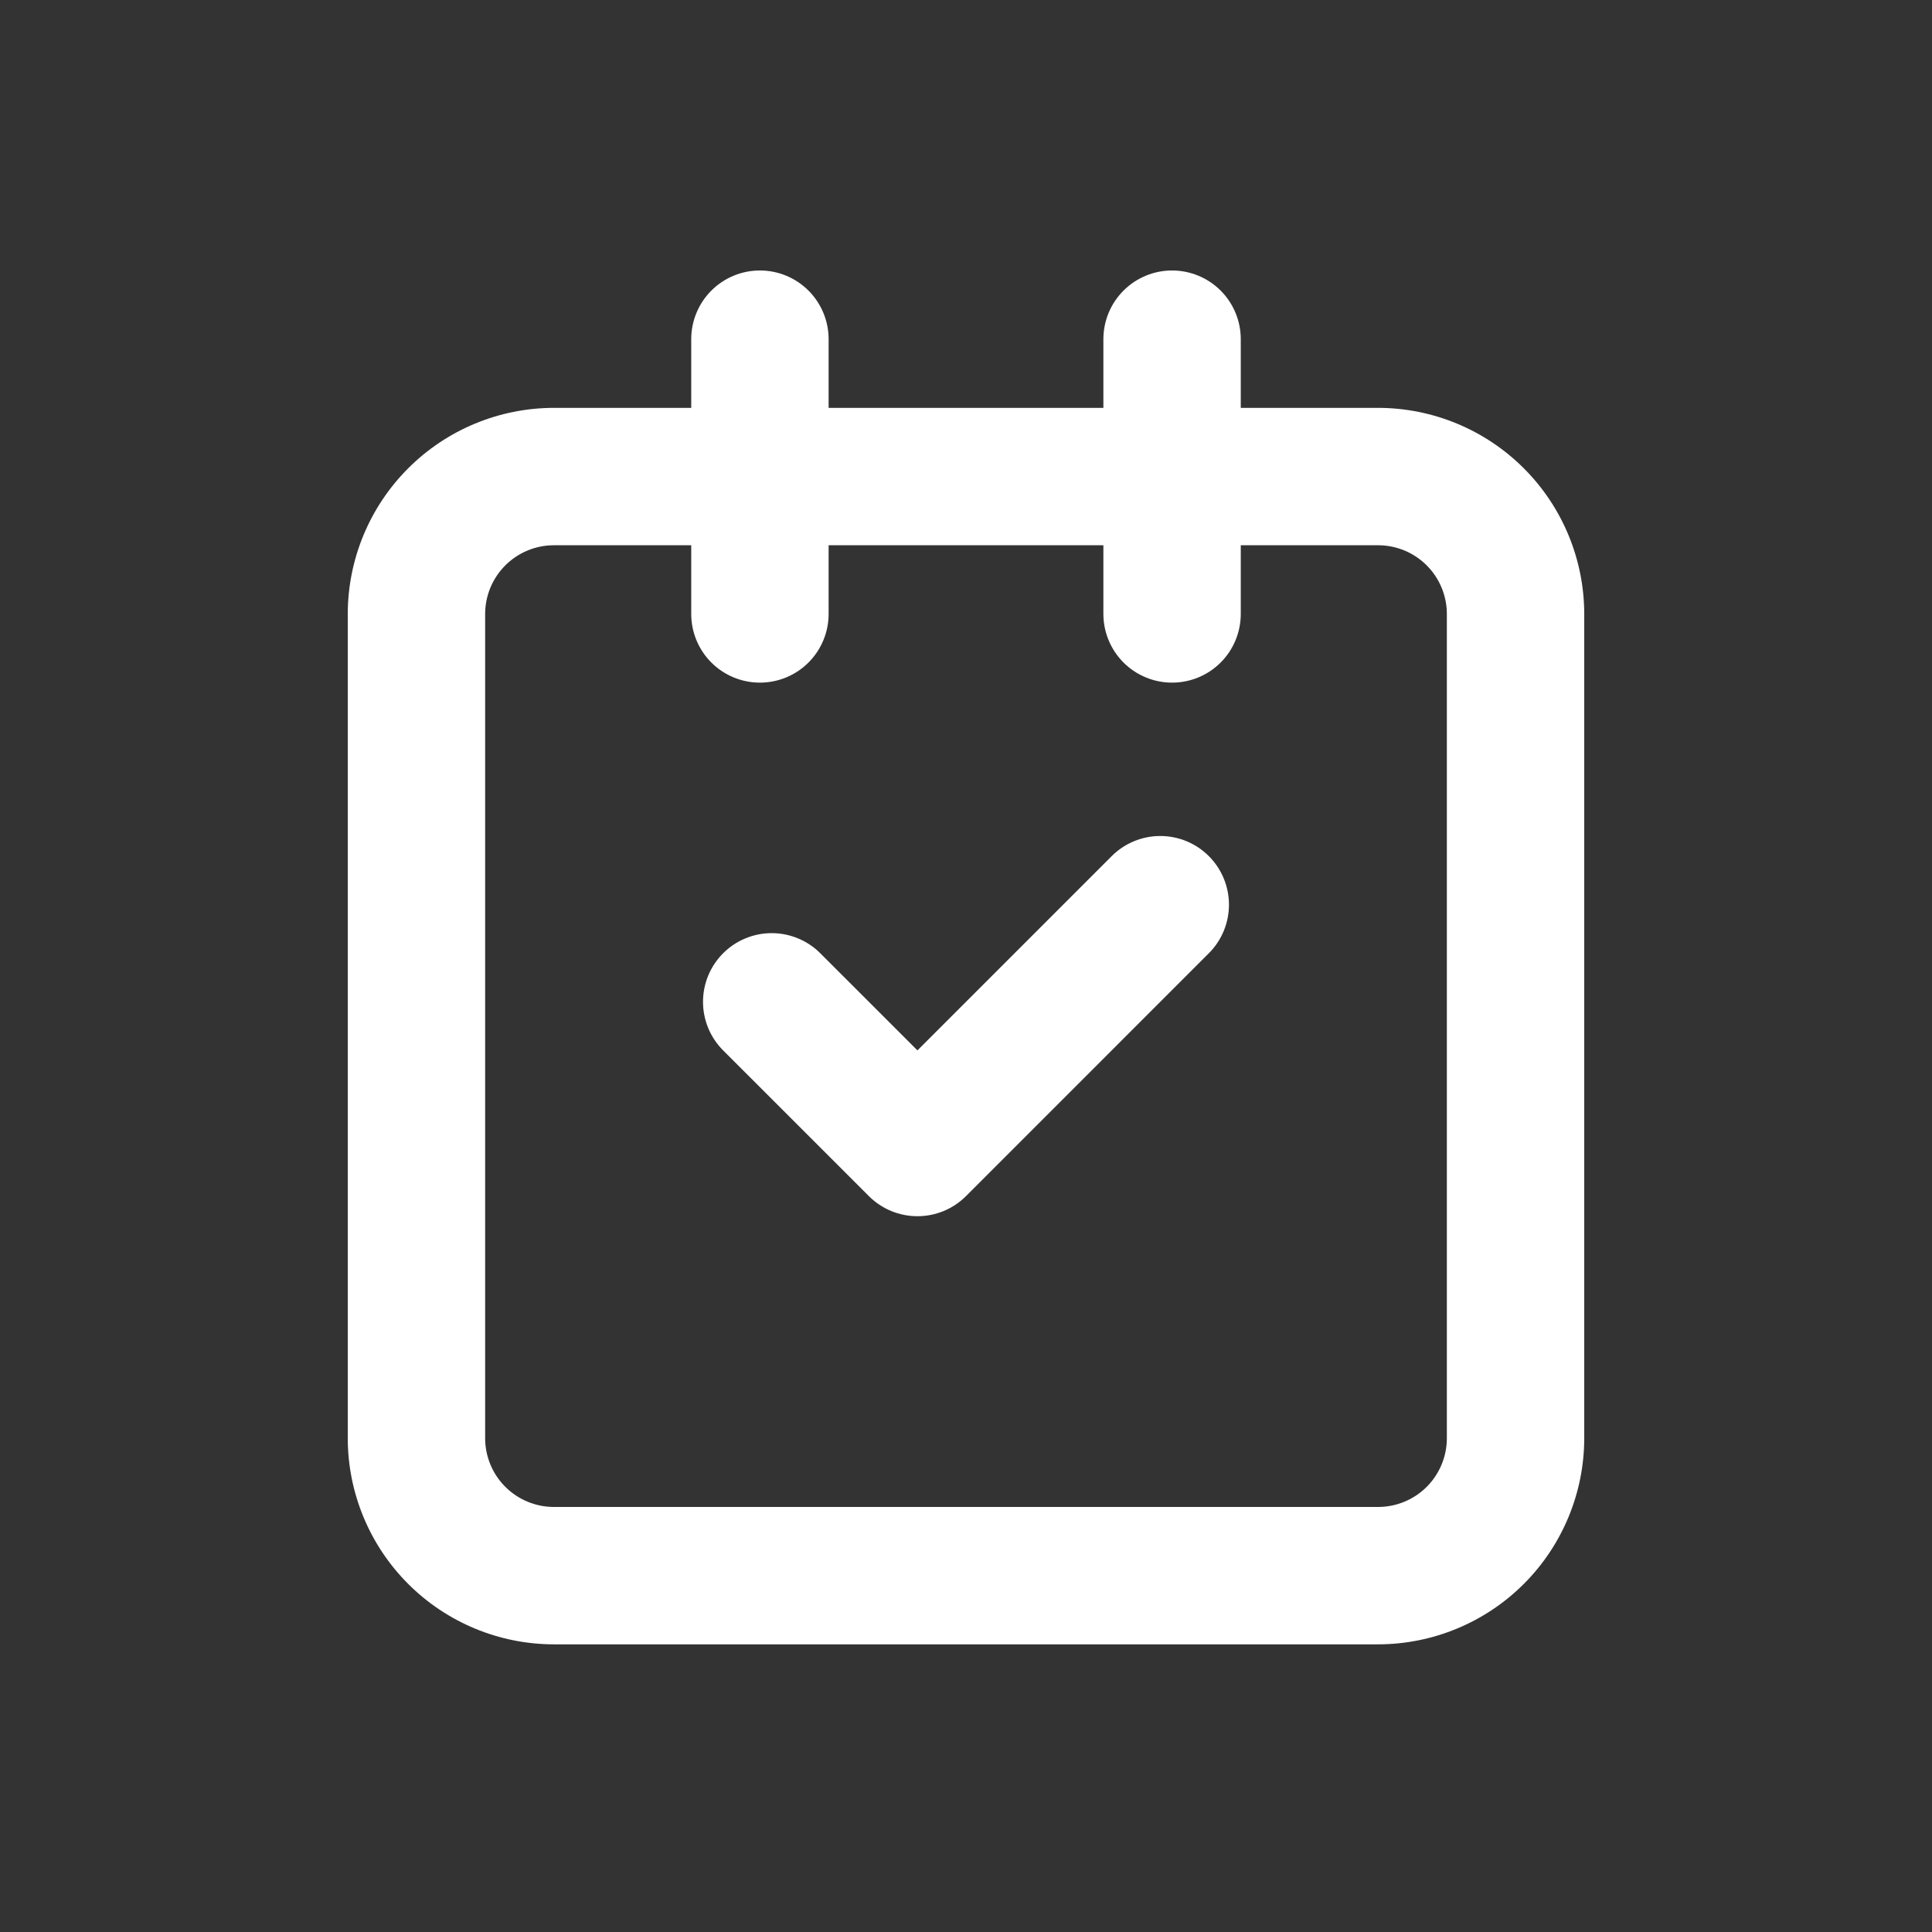 <svg xmlns="http://www.w3.org/2000/svg" width="100" height="100" viewBox="0 0 100 100" fill="none">
  <rect x="0" y="0" width="100" height="100" fill="#333333" stroke="none"/>
  <path d="M71.333 21.111H64.222V17.556C64.222 16.613 63.848 15.708 63.181 15.041C62.514 14.375 61.61 14 60.667 14C59.724 14 58.819 14.375 58.153 15.041C57.486 15.708 57.111 16.613 57.111 17.556V21.111H42.889V17.556C42.889 16.613 42.514 15.708 41.847 15.041C41.181 14.375 40.276 14 39.333 14C38.39 14 37.486 14.375 36.819 15.041C36.152 15.708 35.778 16.613 35.778 17.556V21.111H28.667C25.839 21.114 23.127 22.239 21.128 24.239C19.128 26.238 18.003 28.95 18 31.778V74.445C18.003 77.272 19.128 79.984 21.128 81.984C23.127 83.983 25.839 85.108 28.667 85.111H71.333C74.161 85.108 76.873 83.983 78.872 81.984C80.872 79.984 81.997 77.272 82 74.445V31.778C81.997 28.95 80.872 26.238 78.872 24.239C76.873 22.239 74.161 21.114 71.333 21.111ZM74.889 74.445C74.888 75.387 74.513 76.291 73.847 76.958C73.18 77.624 72.276 77.999 71.333 78H28.667C27.724 77.999 26.82 77.624 26.154 76.957C25.487 76.291 25.112 75.387 25.111 74.445V31.778C25.112 30.835 25.487 29.931 26.154 29.265C26.82 28.598 27.724 28.223 28.667 28.222H35.778V31.778C35.778 32.721 36.152 33.625 36.819 34.292C37.486 34.959 38.39 35.333 39.333 35.333C40.276 35.333 41.181 34.959 41.847 34.292C42.514 33.625 42.889 32.721 42.889 31.778V28.222H57.111V31.778C57.111 32.721 57.486 33.625 58.153 34.292C58.819 34.959 59.724 35.333 60.667 35.333C61.61 35.333 62.514 34.959 63.181 34.292C63.848 33.625 64.222 32.721 64.222 31.778V28.222H71.333C72.276 28.223 73.18 28.598 73.847 29.265C74.513 29.931 74.888 30.835 74.889 31.778V74.445ZM62.569 44.312C62.9 44.643 63.162 45.035 63.34 45.466C63.519 45.897 63.611 46.359 63.611 46.826C63.611 47.293 63.519 47.756 63.34 48.187C63.162 48.618 62.9 49.01 62.569 49.34L50 61.91C49.67 62.24 49.278 62.502 48.847 62.681C48.415 62.859 47.953 62.951 47.486 62.951C47.019 62.951 46.557 62.859 46.126 62.681C45.694 62.502 45.302 62.24 44.972 61.91L37.429 54.368C37.099 54.038 36.837 53.646 36.658 53.215C36.48 52.783 36.388 52.321 36.388 51.854C36.388 51.387 36.48 50.925 36.658 50.494C36.837 50.062 37.099 49.67 37.429 49.34C37.759 49.01 38.151 48.748 38.582 48.57C39.014 48.391 39.476 48.299 39.943 48.299C40.41 48.299 40.872 48.391 41.303 48.57C41.735 48.748 42.127 49.01 42.457 49.34L47.486 54.368L57.542 44.312C57.872 43.982 58.264 43.72 58.695 43.542C59.126 43.363 59.589 43.271 60.056 43.271C60.523 43.271 60.985 43.363 61.416 43.542C61.847 43.72 62.239 43.982 62.569 44.312Z" fill="white"/>
</svg>